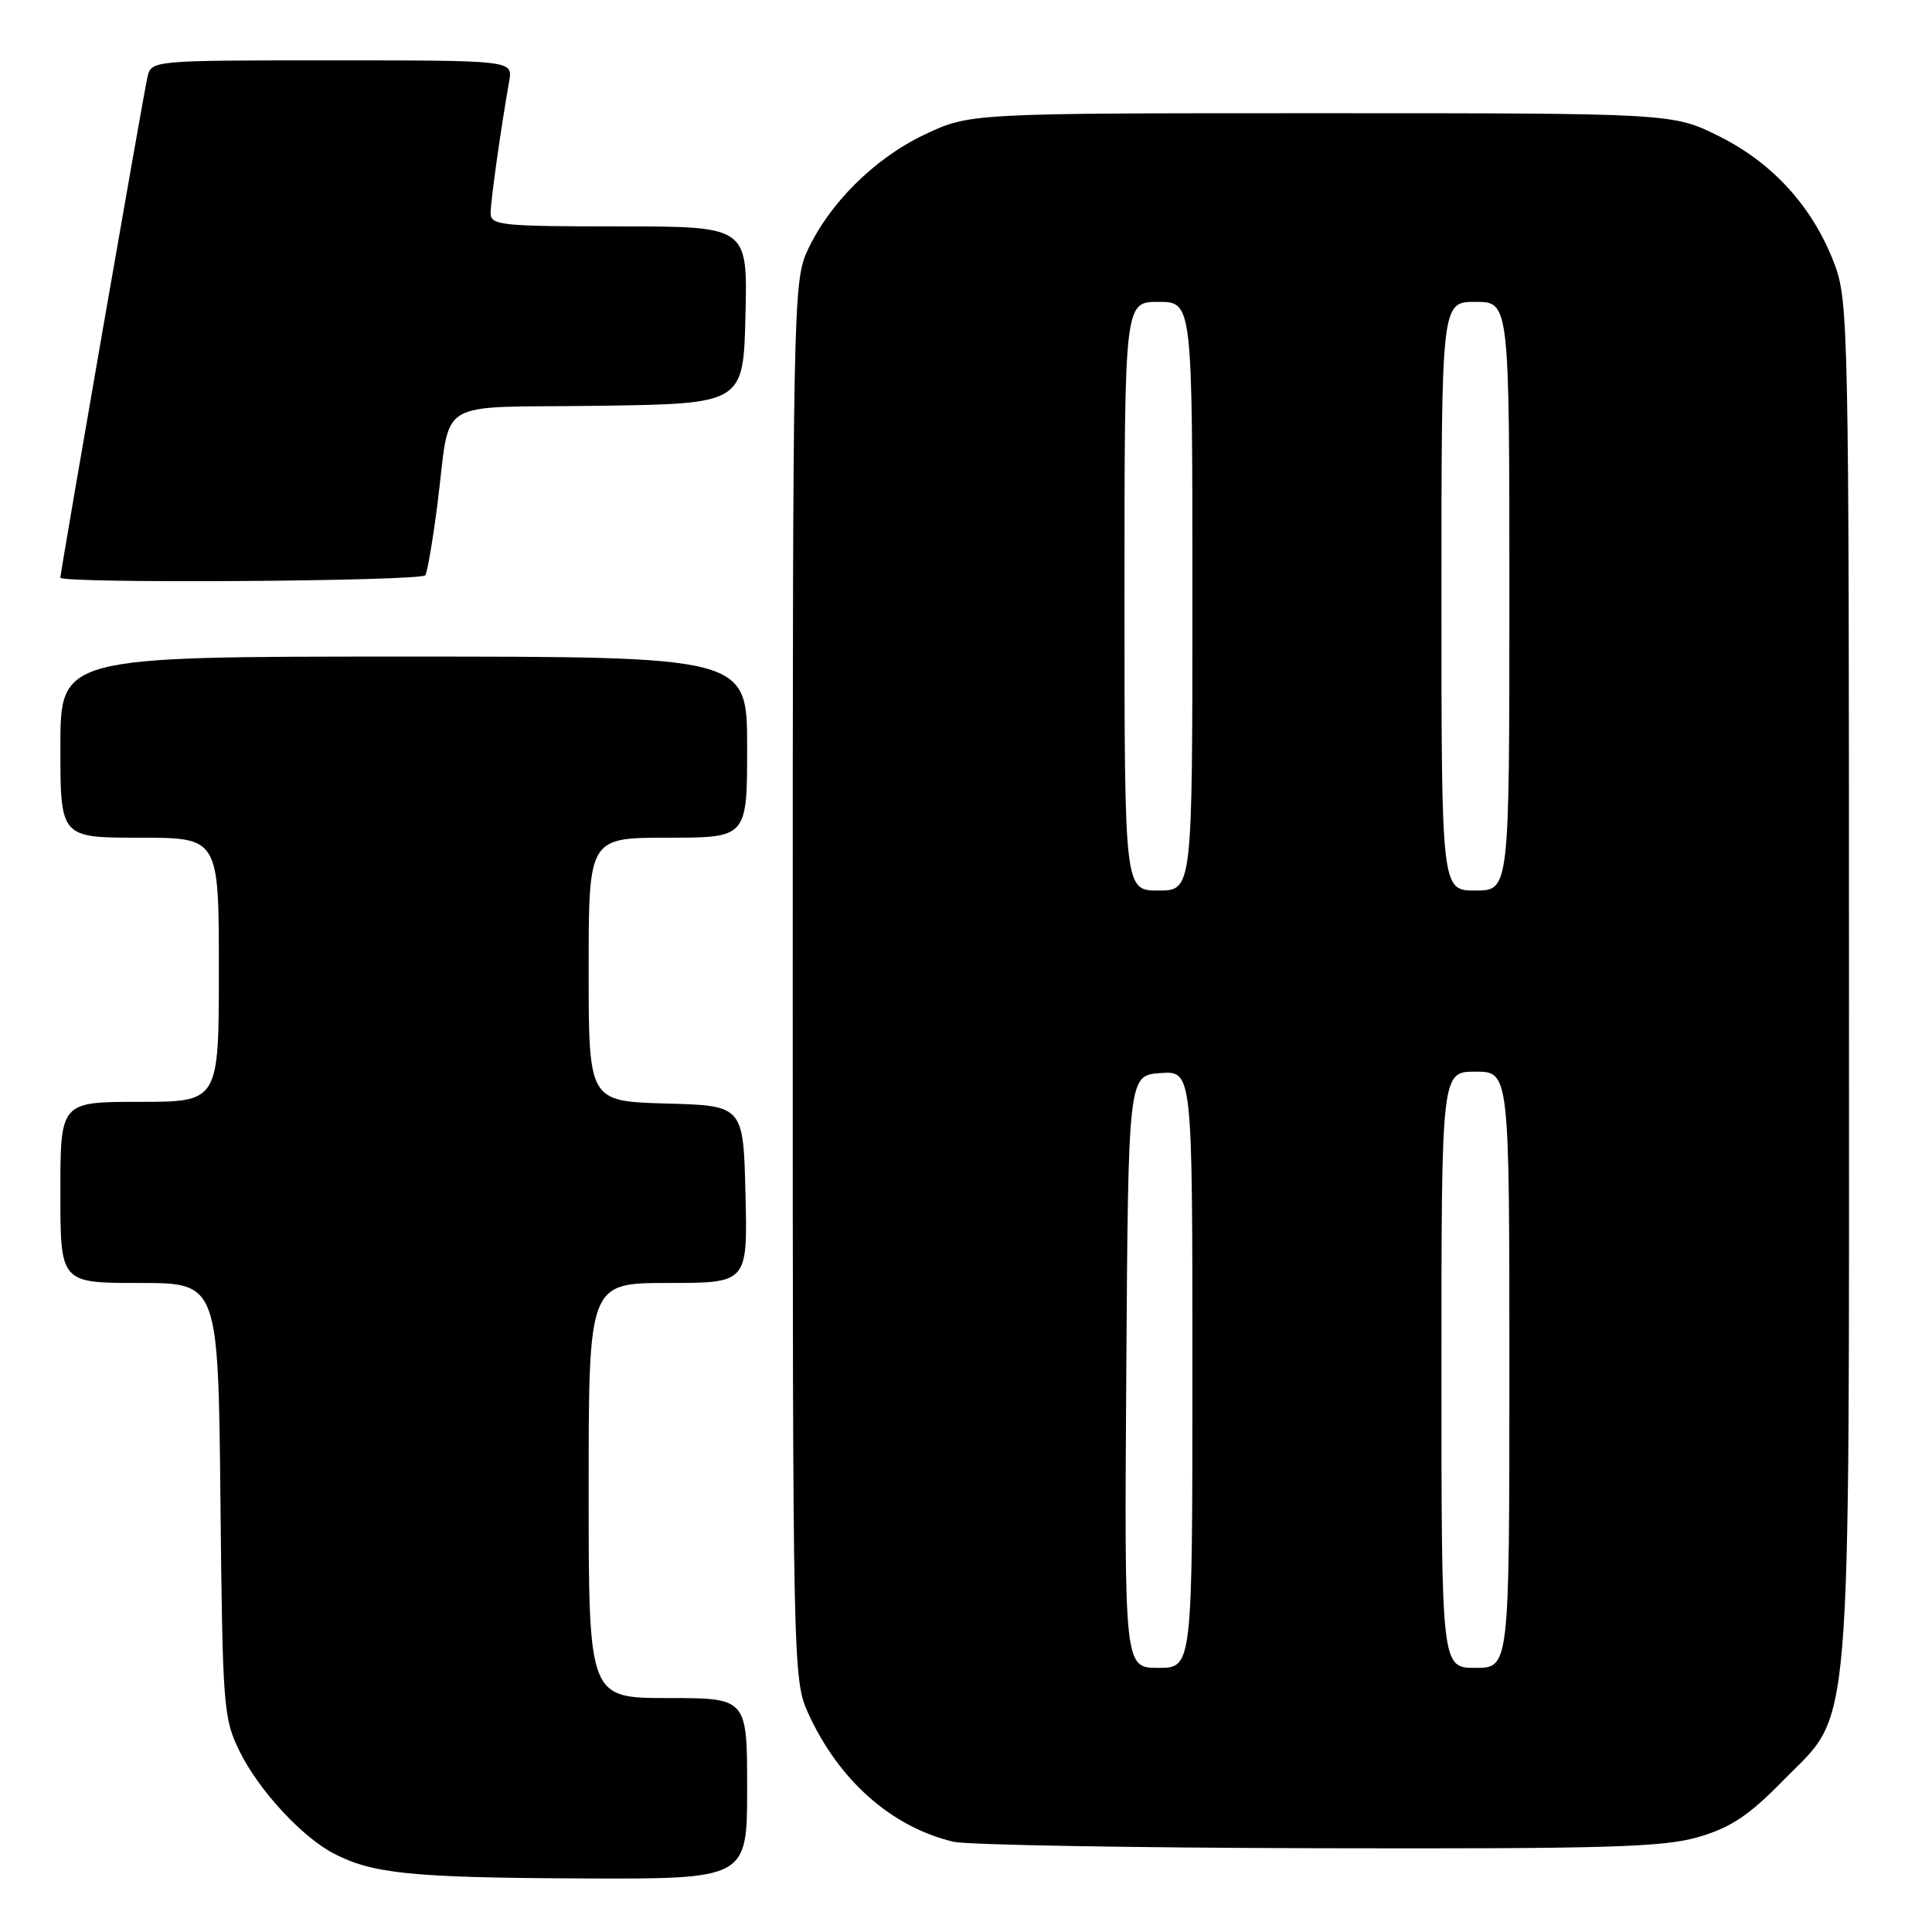<?xml version="1.0" encoding="UTF-8" standalone="no"?>
<!DOCTYPE svg PUBLIC "-//W3C//DTD SVG 1.1//EN" "http://www.w3.org/Graphics/SVG/1.1/DTD/svg11.dtd" >
<svg xmlns="http://www.w3.org/2000/svg" xmlns:xlink="http://www.w3.org/1999/xlink" version="1.1" viewBox="0 0 256 256">
 <g >
 <path fill="currentColor"
d=" M 99.00 237.00 C 99.00 225.00 99.00 225.00 88.50 225.00 C 78.00 225.00 78.00 225.00 78.00 197.50 C 78.00 170.00 78.00 170.00 88.53 170.00 C 99.06 170.00 99.06 170.00 98.78 158.25 C 98.50 146.50 98.50 146.50 88.25 146.22 C 78.00 145.93 78.00 145.93 78.00 128.47 C 78.00 111.00 78.00 111.00 88.50 111.00 C 99.00 111.00 99.00 111.00 99.00 99.00 C 99.00 87.00 99.00 87.00 53.50 87.00 C 8.00 87.00 8.00 87.00 8.00 99.00 C 8.00 111.00 8.00 111.00 18.50 111.00 C 29.00 111.00 29.00 111.00 29.00 128.50 C 29.00 146.00 29.00 146.00 18.50 146.00 C 8.00 146.00 8.00 146.00 8.00 158.00 C 8.00 170.00 8.00 170.00 18.46 170.00 C 28.91 170.00 28.91 170.00 29.21 198.75 C 29.49 226.30 29.59 227.69 31.77 232.10 C 34.27 237.19 40.02 243.42 44.22 245.60 C 49.35 248.27 54.55 248.80 76.75 248.90 C 99.00 249.00 99.00 249.00 99.00 237.00 Z  M 225.07 243.41 C 229.33 242.16 231.73 240.57 236.18 236.02 C 245.56 226.44 245.00 233.20 245.00 129.83 C 245.00 43.61 244.92 39.82 243.07 34.96 C 240.23 27.47 234.96 21.64 227.84 18.08 C 221.68 15.00 221.68 15.00 175.09 15.00 C 128.50 15.00 128.50 15.00 122.50 17.84 C 115.84 21.00 109.81 27.01 106.92 33.36 C 105.13 37.32 105.04 41.63 105.04 130.00 C 105.04 220.79 105.08 222.58 107.07 226.97 C 111.11 235.88 118.11 242.08 126.33 244.04 C 128.07 244.46 149.78 244.84 174.57 244.90 C 213.05 244.99 220.43 244.77 225.07 243.41 Z  M 56.36 76.22 C 56.63 75.79 57.34 71.63 57.94 66.97 C 59.83 52.40 57.11 54.08 79.26 53.77 C 98.50 53.50 98.50 53.50 98.78 41.75 C 99.06 30.00 99.06 30.00 82.03 30.00 C 66.47 30.00 65.00 29.85 65.01 28.25 C 65.01 26.63 66.34 17.20 67.47 10.75 C 67.95 8.00 67.95 8.00 43.99 8.00 C 20.04 8.00 20.04 8.00 19.53 10.25 C 18.97 12.70 8.00 75.79 8.00 76.54 C 8.00 77.35 55.86 77.03 56.36 76.22 Z  M 149.24 181.75 C 149.50 142.50 149.50 142.50 153.75 142.19 C 158.00 141.89 158.00 141.89 158.00 181.44 C 158.00 221.00 158.00 221.00 153.49 221.00 C 148.98 221.00 148.98 221.00 149.24 181.75 Z  M 191.00 181.50 C 191.00 142.00 191.00 142.00 195.50 142.00 C 200.00 142.00 200.00 142.00 200.00 181.50 C 200.00 221.00 200.00 221.00 195.50 221.00 C 191.00 221.00 191.00 221.00 191.00 181.50 Z  M 149.00 79.00 C 149.00 40.00 149.00 40.00 153.50 40.00 C 158.00 40.00 158.00 40.00 158.00 79.00 C 158.00 118.00 158.00 118.00 153.50 118.00 C 149.00 118.00 149.00 118.00 149.00 79.00 Z  M 191.00 79.00 C 191.00 40.00 191.00 40.00 195.50 40.00 C 200.00 40.00 200.00 40.00 200.00 79.00 C 200.00 118.00 200.00 118.00 195.50 118.00 C 191.00 118.00 191.00 118.00 191.00 79.00 Z "/>
</g>
</svg>